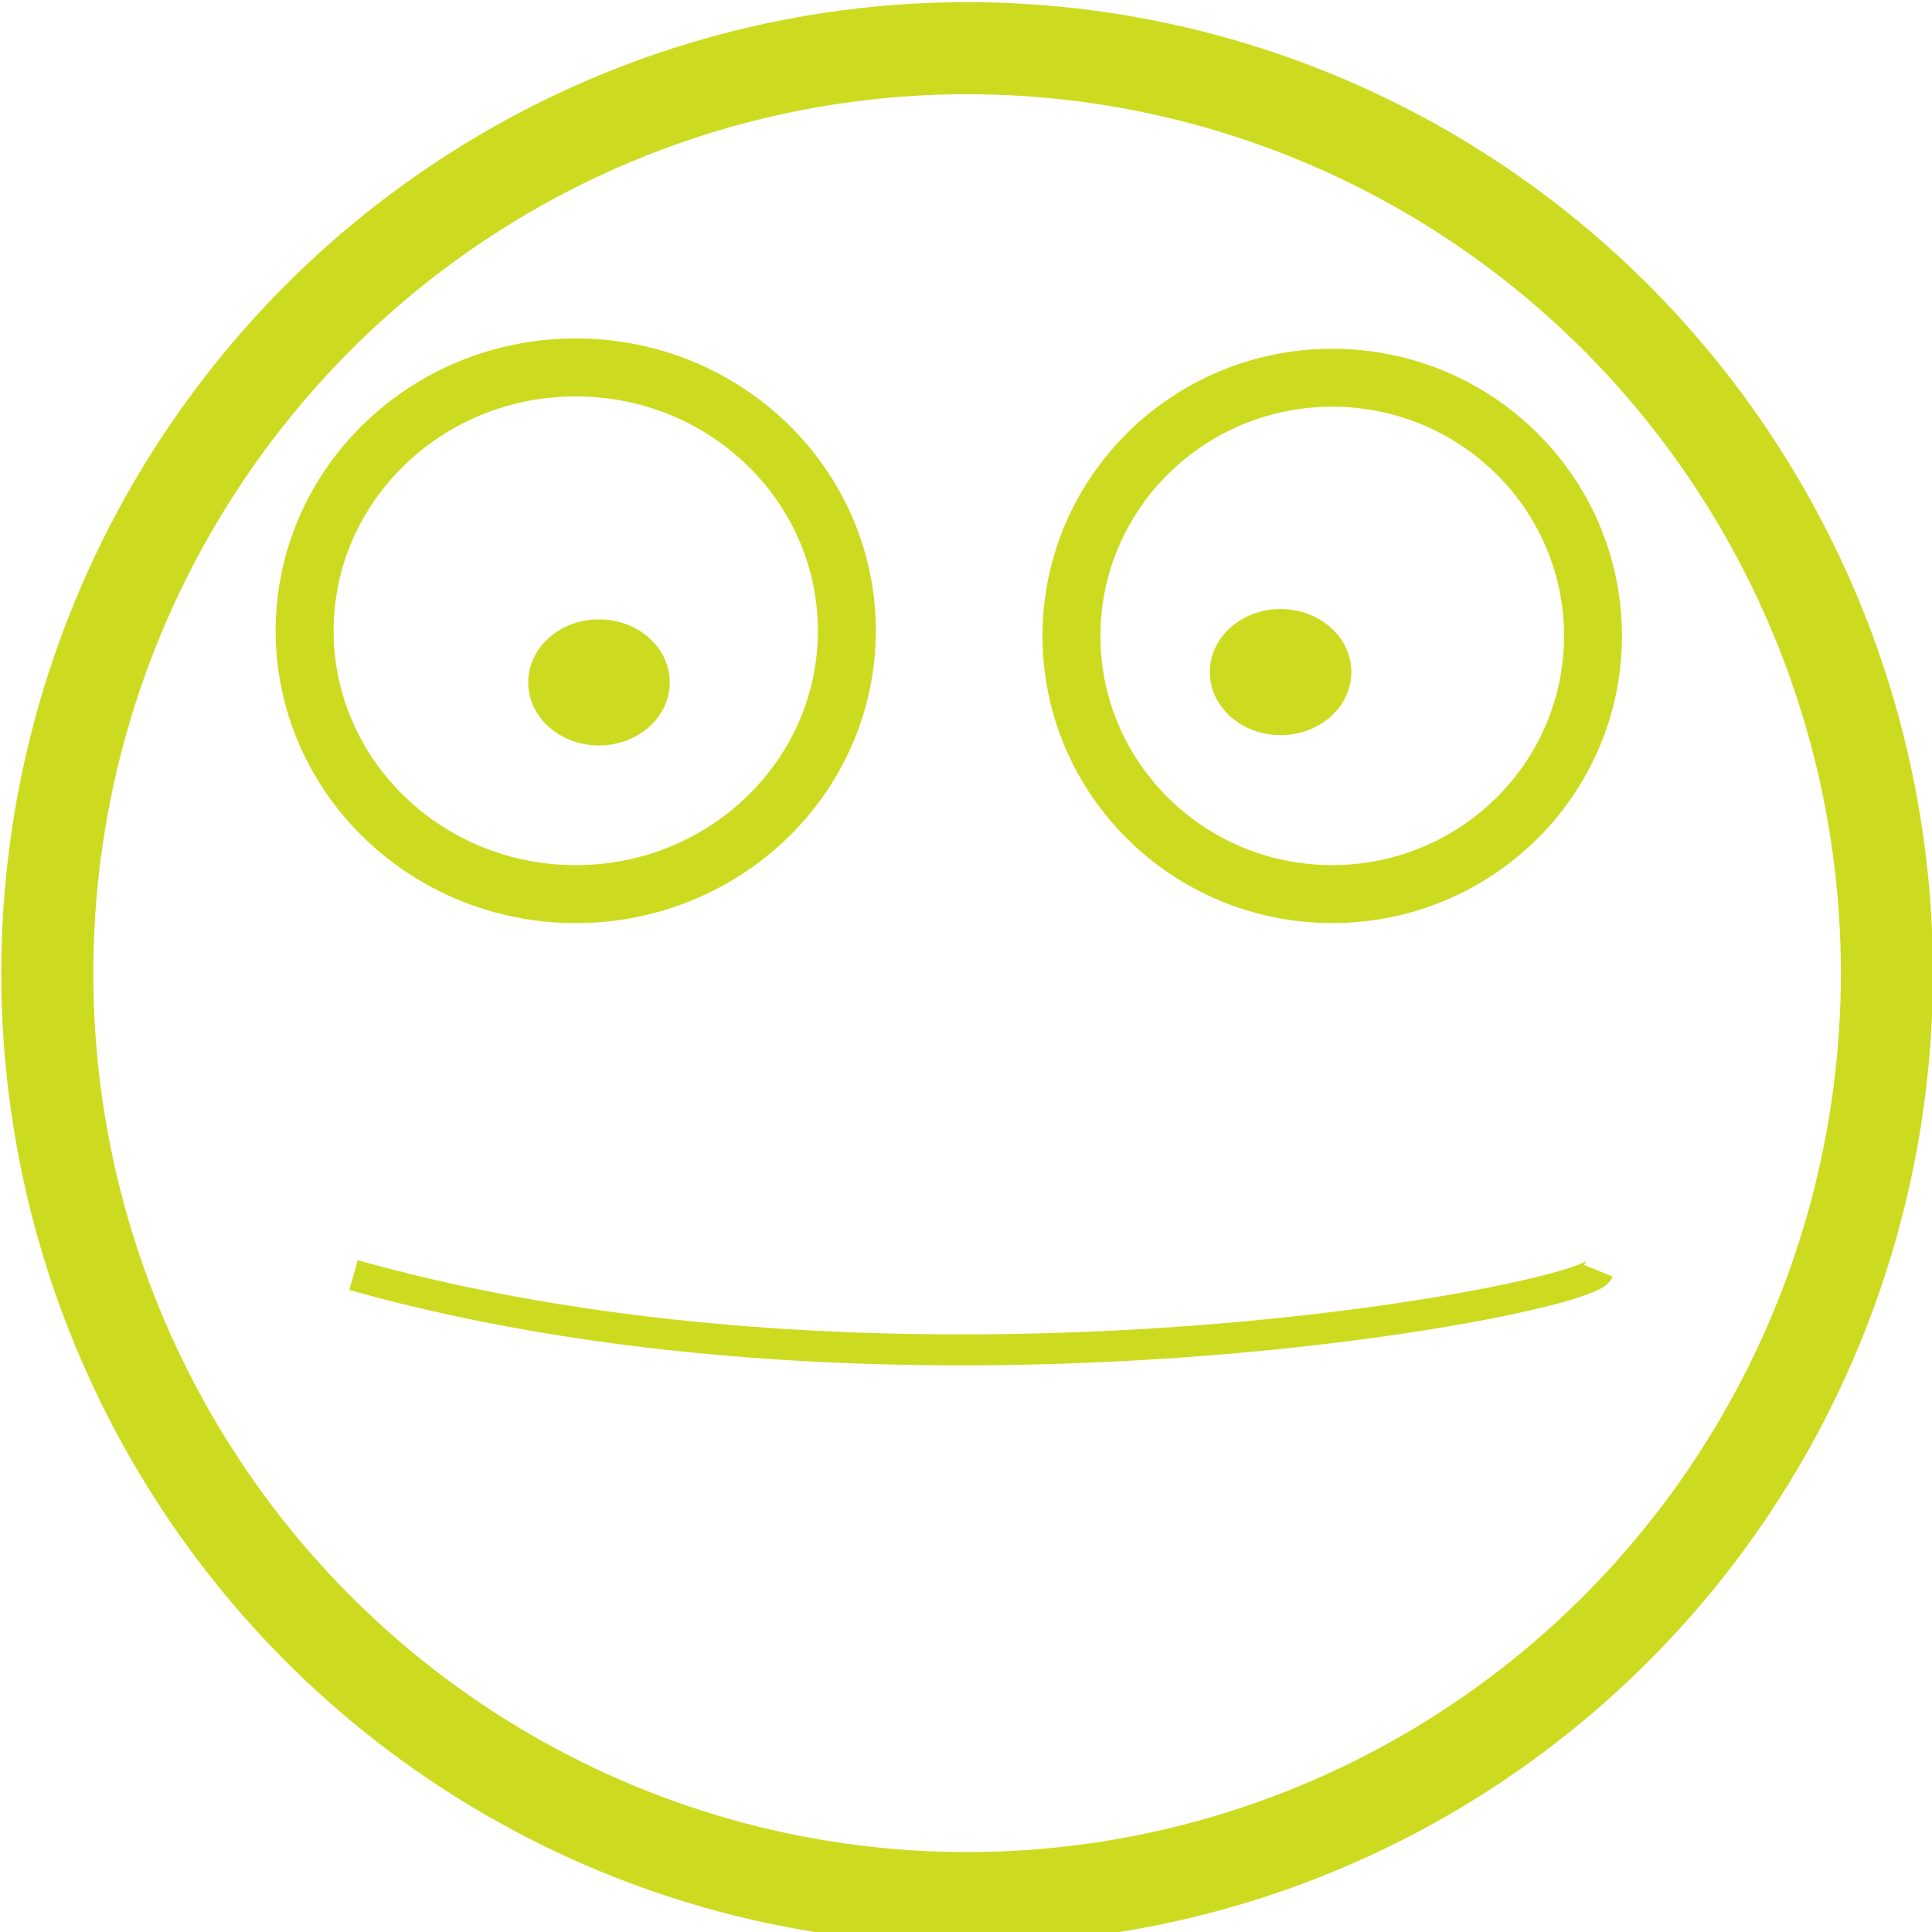<?xml version="1.0" encoding="UTF-8" standalone="no"?>
<!-- Created with Inkscape (http://www.inkscape.org/) -->

<svg
   xmlns:osb="http://www.openswatchbook.org/uri/2009/osb"
   xmlns:dc="http://purl.org/dc/elements/1.1/"
   xmlns:cc="http://creativecommons.org/ns#"
   xmlns:rdf="http://www.w3.org/1999/02/22-rdf-syntax-ns#"
   xmlns:svg="http://www.w3.org/2000/svg"
   xmlns="http://www.w3.org/2000/svg"
   xmlns:sodipodi="http://sodipodi.sourceforge.net/DTD/sodipodi-0.dtd"
   xmlns:inkscape="http://www.inkscape.org/namespaces/inkscape"
   width="100mm"
   height="100mm"
   viewBox="0 0 100 100"
   version="1.1"
   id="svg3707"
   inkscape:version="0.92.2 (5c3e80d, 2017-08-06)"
   sodipodi:docname="emo7.c.svg">
  <defs
     id="defs3701">
    <linearGradient
       id="linearGradient4522"
       osb:paint="solid">
      <stop
         style="stop-color:#000000;stop-opacity:1;"
         offset="0"
         id="stop4520" />
    </linearGradient>
  </defs>
  <sodipodi:namedview
     id="base"
     pagecolor="#ffffff"
     bordercolor="#666666"
     borderopacity="1.0"
     inkscape:pageopacity="0.0"
     inkscape:pageshadow="2"
     inkscape:zoom="0.98994949"
     inkscape:cx="34.747078"
     inkscape:cy="159.24423"
     inkscape:document-units="mm"
     inkscape:current-layer="layer1"
     showgrid="false"
     inkscape:window-width="1366"
     inkscape:window-height="705"
     inkscape:window-x="-8"
     inkscape:window-y="-8"
     inkscape:window-maximized="1">
    <inkscape:grid
       type="xygrid"
       id="grid3709" />
  </sodipodi:namedview>
  <g
     inkscape:label="Laag 1"
     inkscape:groupmode="layer"
     id="layer1"
     transform="translate(0,-197)">
    <ellipse
       id="path3711"
       cx="50.057"
       cy="247.37"
       style="opacity:0.875;fill:none;fill-opacity:1;stroke:#c5d600;stroke-width:4.765;stroke-miterlimit:4;stroke-dasharray:none;stroke-opacity:1"
       rx="47.609"
       ry="47.876" />
    <ellipse
       style="fill:none;fill-opacity:1;stroke:#c5d600;stroke-width:3;stroke-opacity:1;stroke-miterlimit:4;stroke-dasharray:none;opacity:0.875"
       id="path4722"
       cx="29.801"
       cy="229.648"
       rx="14.032"
       ry="13.631" />
    <ellipse
       style="fill:none;fill-opacity:1;stroke:#c5d600;stroke-width:3;stroke-opacity:1;stroke-miterlimit:4;stroke-dasharray:none;opacity:0.875"
       id="path4722-1"
       cx="68.956"
       cy="229.915"
       rx="13.497"
       ry="13.363" />
    <path
       style="opacity:0.875;fill:none;fill-opacity:1;stroke:#c5d600;stroke-width:1.603;stroke-linecap:butt;stroke-linejoin:miter;stroke-miterlimit:4;stroke-dasharray:none;stroke-opacity:1"
       d="m 18.298,262.998 c 28.545,8.044 63.801,1.301 64.43,-0.225"
       id="path4755"
       inkscape:connector-curvature="0"
       sodipodi:nodetypes="cc" />
    <ellipse
       style="opacity:0.875;fill:#c5d600;fill-opacity:1;stroke:none;stroke-width:0.75;stroke-miterlimit:4;stroke-dasharray:none;stroke-opacity:1"
       id="path4722-5"
       cx="31.003"
       cy="232.321"
       rx="3.664"
       ry="3.263" />
    <ellipse
       style="opacity:0.875;fill:#c5d600;fill-opacity:1;stroke:none;stroke-width:0.75;stroke-miterlimit:4;stroke-dasharray:none;stroke-opacity:1"
       id="path4722-5-1"
       cx="66.283"
       cy="231.786"
       rx="3.664"
       ry="3.263" />
  </g>
</svg>

